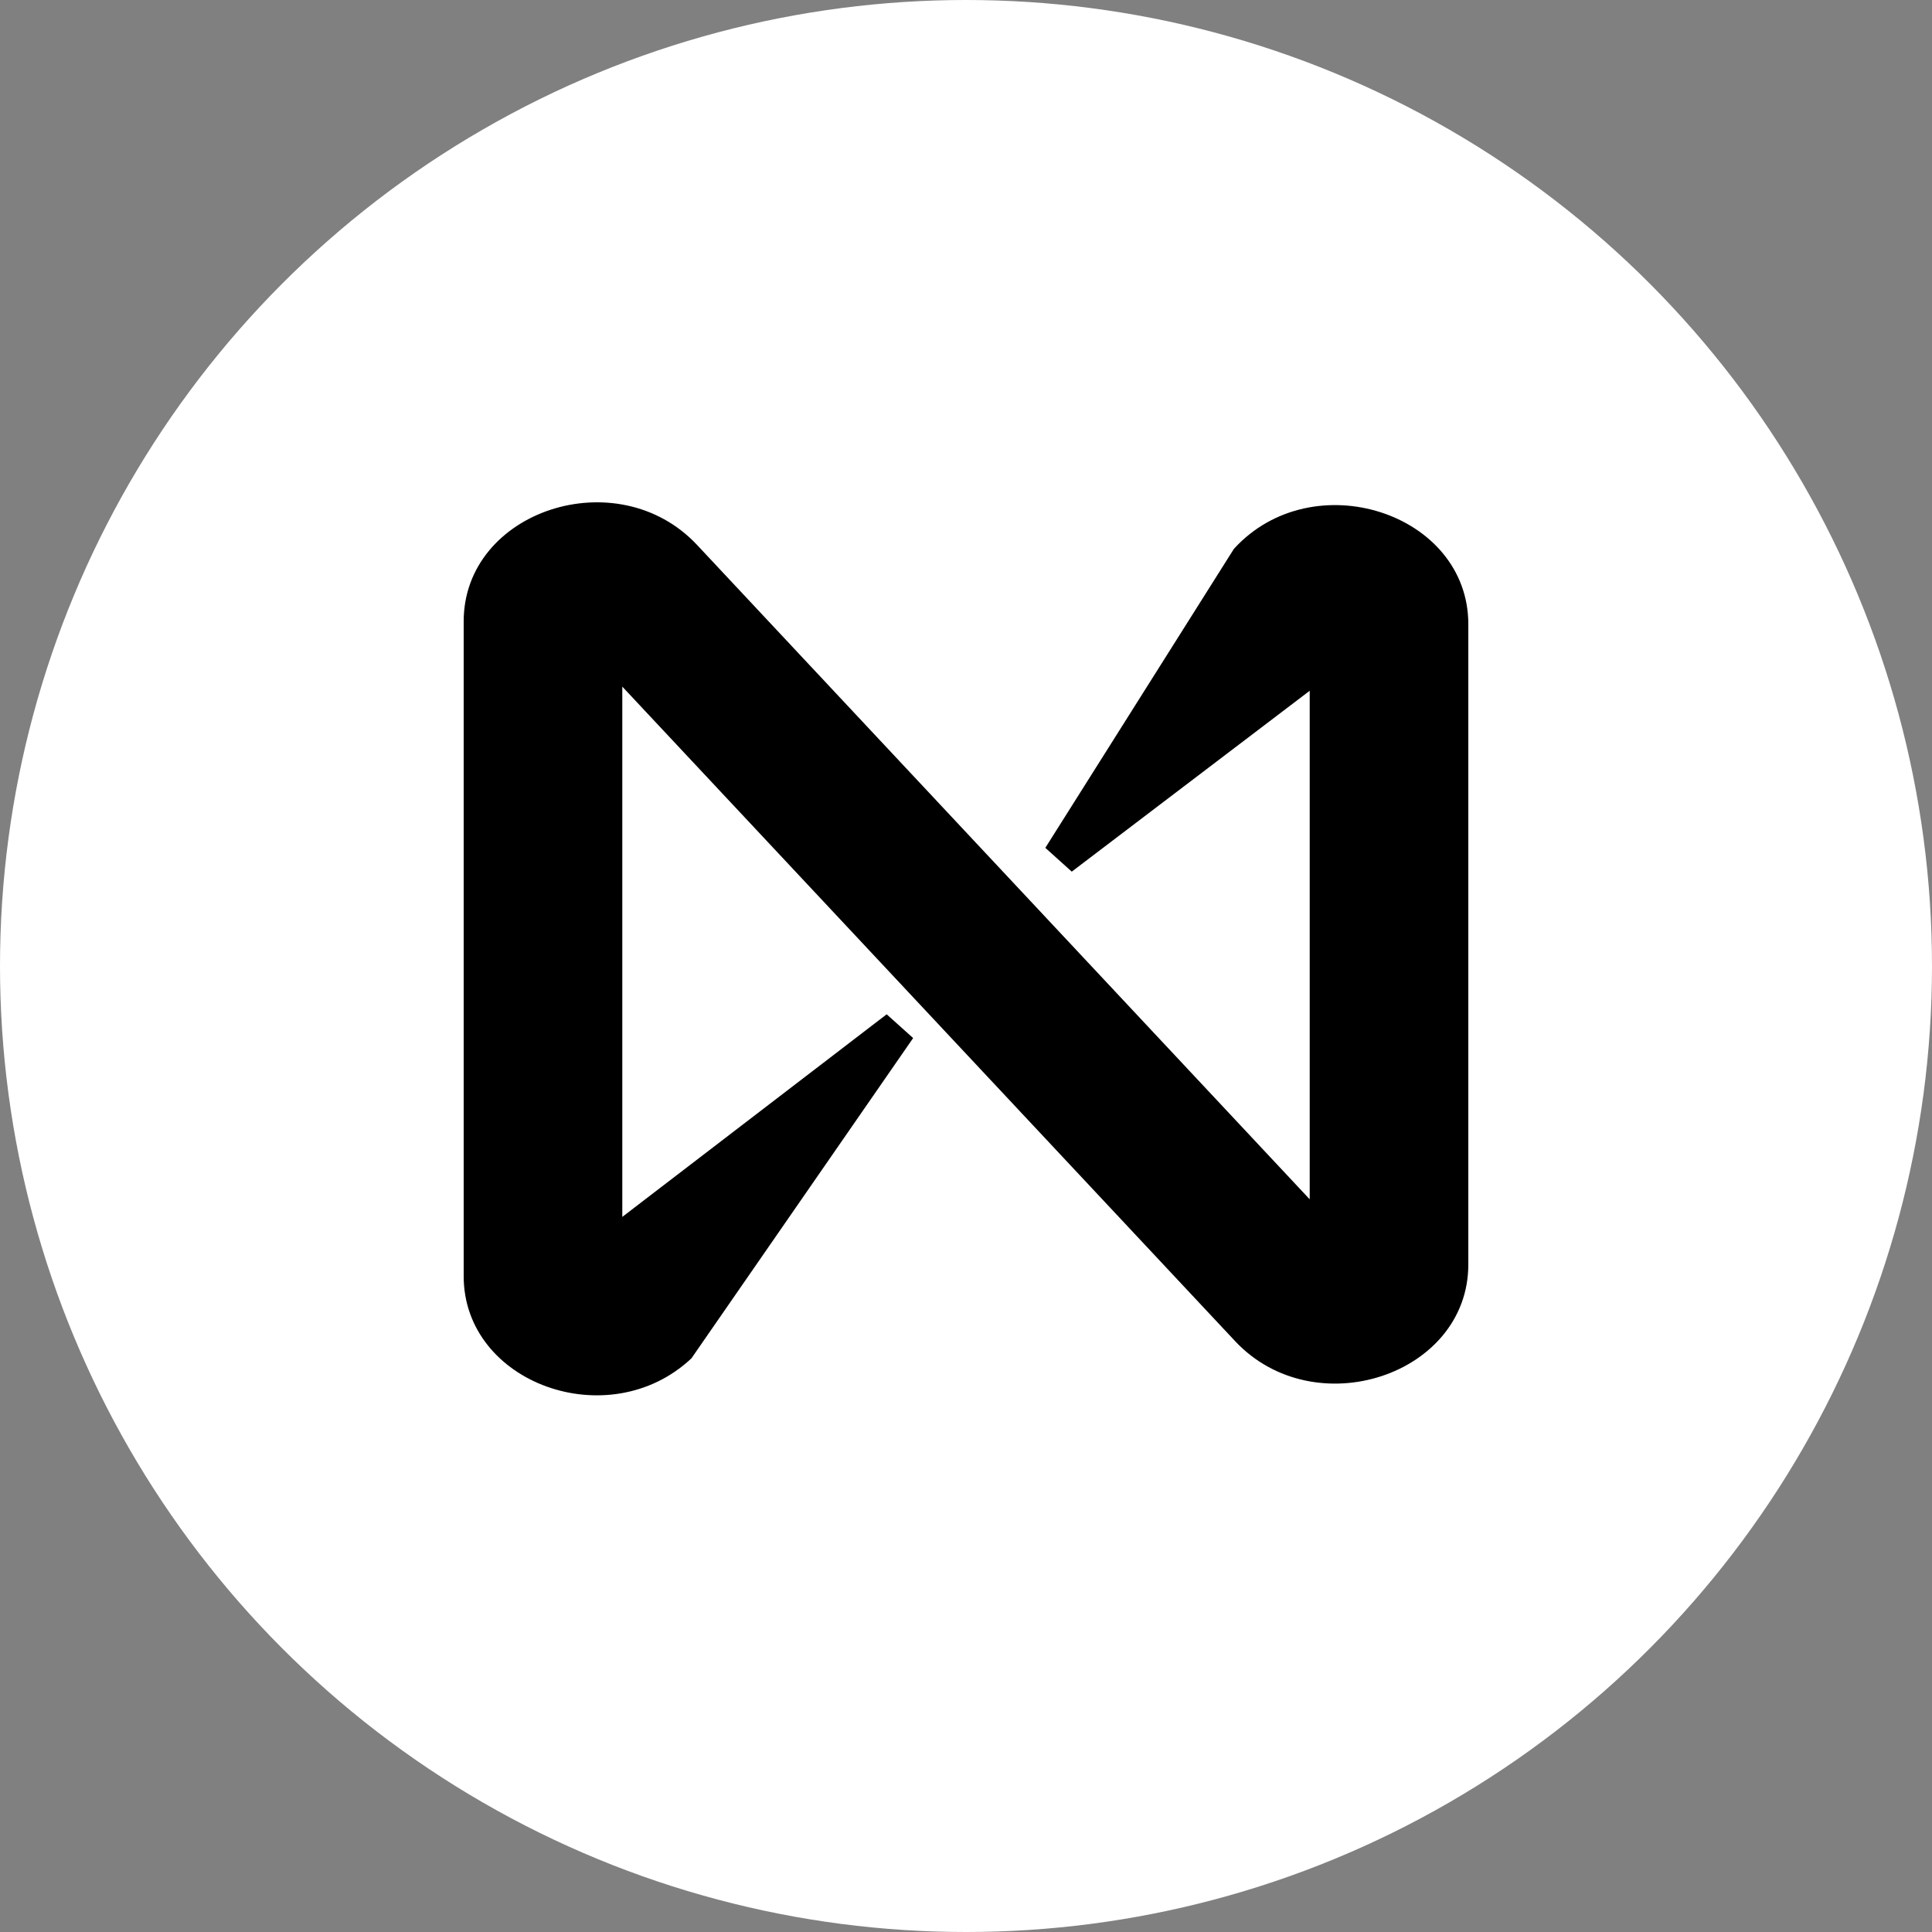 <svg width="100" height="100" viewBox="0 0 50 50" fill="none"
  xmlns="http://www.w3.org/2000/svg">
  <rect x="0" y="0" width="50" height="50" fill="#808080" stroke="none"/>
  <circle cx="25" cy="25" r="25" fill="white"></circle>
  <path fill-rule="evenodd" clip-rule="evenodd" d="M16.105 17.77V31.493L22.947 26.25L23.632 26.865L17.894 35.154C15.762 37.16 12 35.803 12 33.028V16.083C12 13.213 15.982 11.906 18.038 14.101L33.895 31.038V17.877L27.737 22.558L27.053 21.942L31.933 14.205C33.97 11.969 38 13.264 38 16.155V32.724C38 35.594 34.017 36.902 31.962 34.706L16.105 17.77Z" fill="black"></path>
</svg>